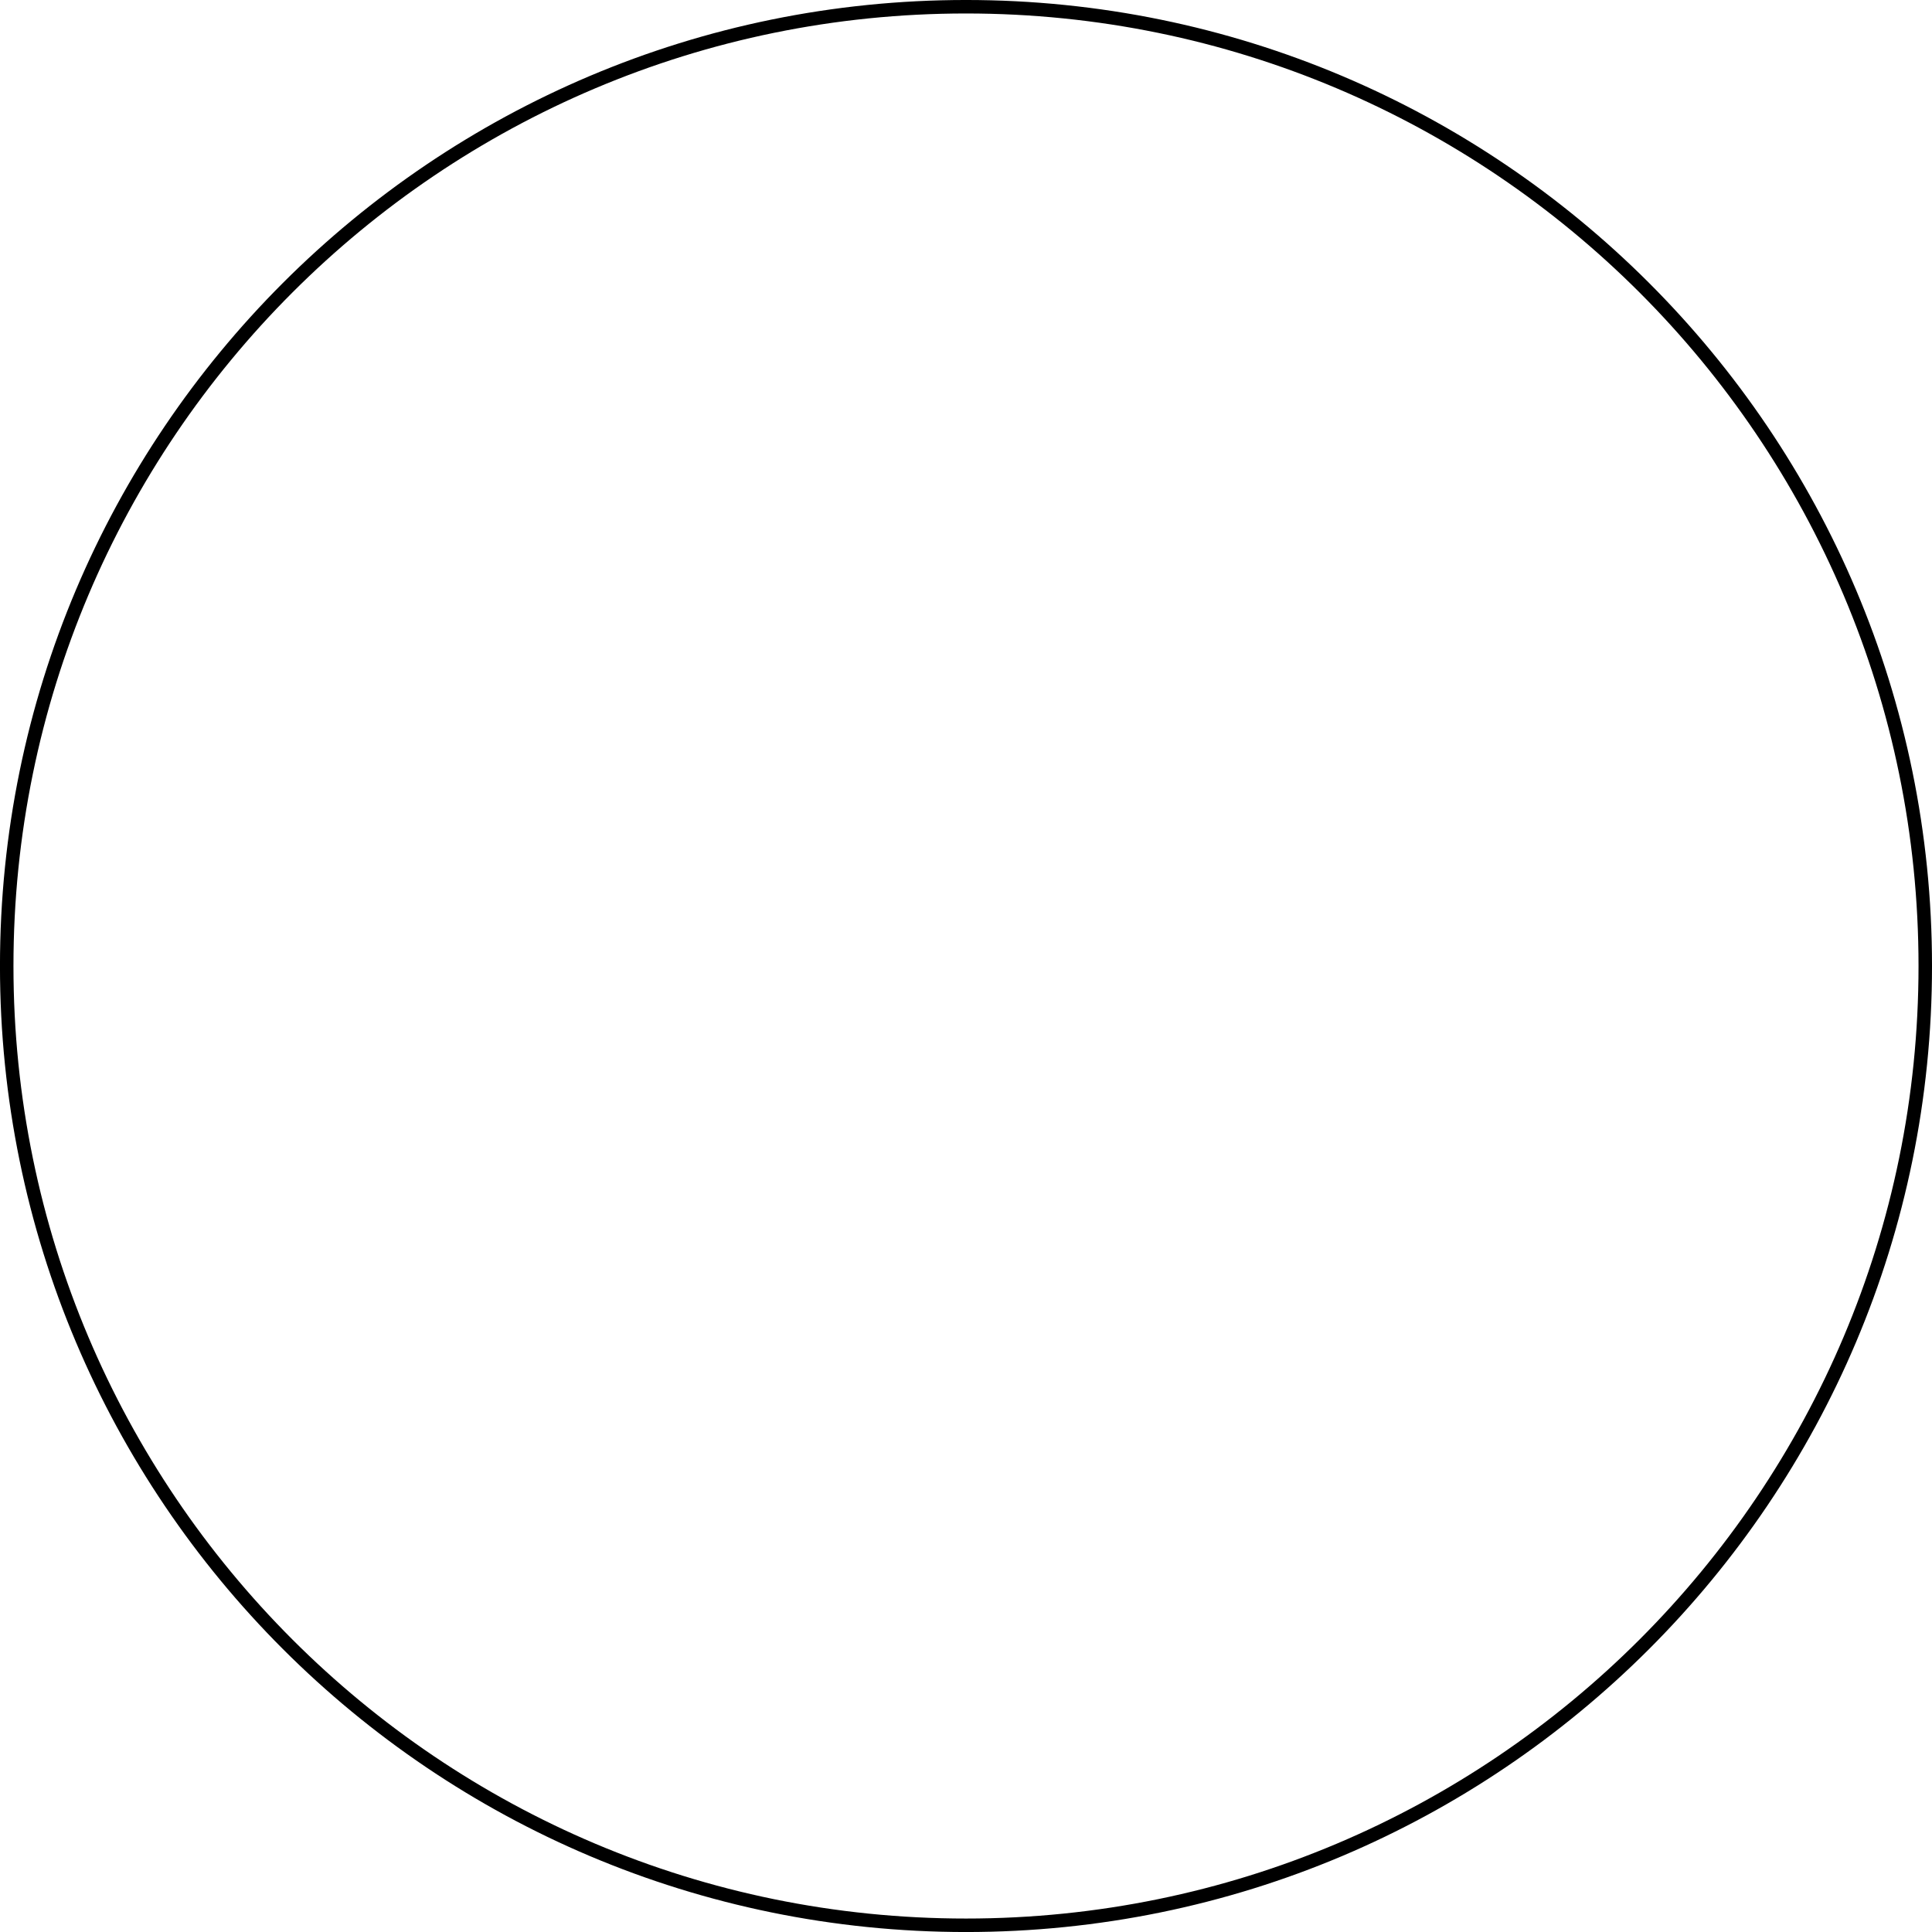 <?xml version='1.0' encoding='UTF-8'?>
<!-- This file was generated by dvisvgm 3.2.2 -->
<svg version='1.1' xmlns='http://www.w3.org/2000/svg' xmlns:xlink='http://www.w3.org/1999/xlink' width='114.183pt' height='114.183pt' viewBox='0 0 114.183 114.183'>
<g id='page1'>
<path d='M113.785 57.092C113.785 25.781 88.402 .398 57.091 .398S.397 25.781 .397 57.092S25.78 113.786 57.091 113.786S113.785 88.403 113.785 57.092Z' stroke='#000' fill='none' stroke-width='.797' stroke-miterlimit='10'/>
</g>
</svg>